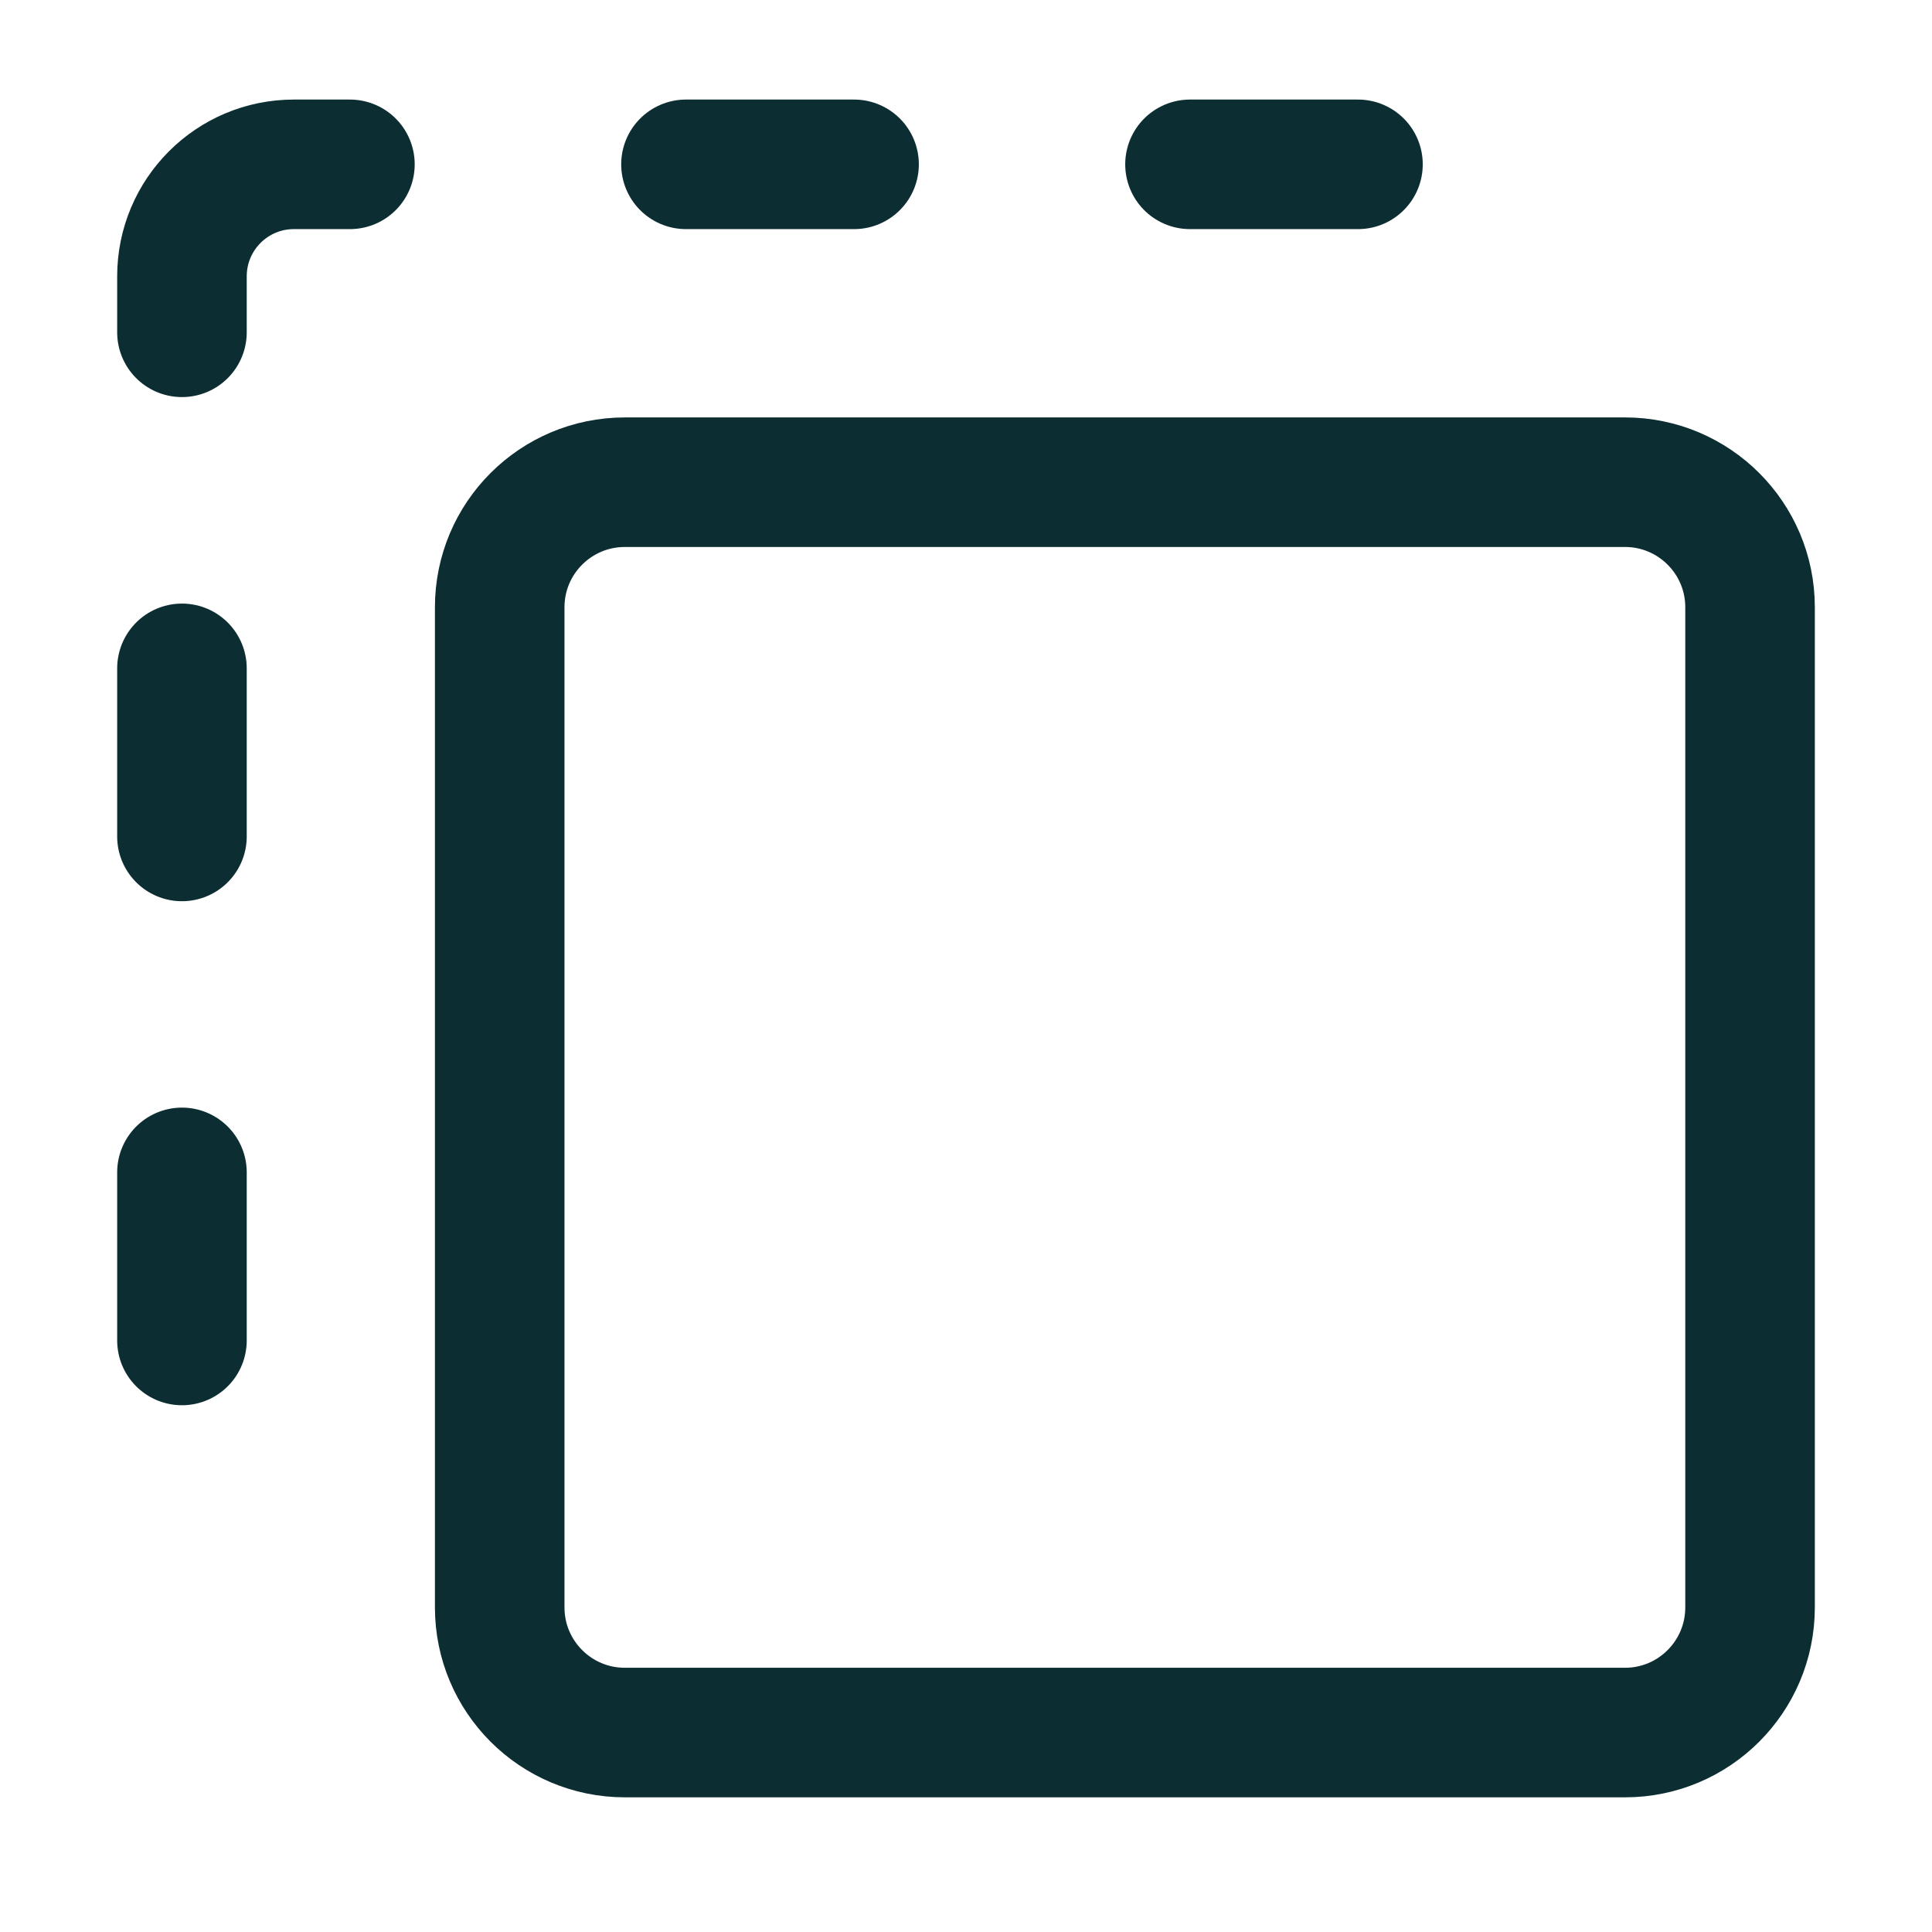 <svg width="17" height="17" viewBox="0 0 17 17" fill="none" xmlns="http://www.w3.org/2000/svg">
<g clip-path="url(#clip0_100_476)">
<path d="M1.601 5.881V7.36" stroke="#0C2E32" stroke-width="1.14" stroke-linecap="round" stroke-linejoin="round"/>
<path d="M1.601 10.316V11.795" stroke="#0C2E32" stroke-width="1.14" stroke-linecap="round" stroke-linejoin="round"/>
<path d="M6.036 1.446H7.515" stroke="#0C2E32" stroke-width="1.14" stroke-linecap="round" stroke-linejoin="round"/>
<path d="M10.471 1.446H11.949" stroke="#0C2E32" stroke-width="1.14" stroke-linecap="round" stroke-linejoin="round"/>
<path d="M1.601 2.924V2.432C1.601 1.887 2.042 1.446 2.586 1.446H3.079" stroke="#0C2E32" stroke-width="1.14" stroke-linecap="round" stroke-linejoin="round"/>
<path d="M15.399 14.144C15.399 14.752 14.906 15.245 14.299 15.245H5.498C4.89 15.245 4.397 14.752 4.397 14.144V5.343C4.397 4.736 4.89 4.243 5.498 4.243H14.299C14.906 4.243 15.399 4.736 15.399 5.343V14.144Z" stroke="#0C2E32" stroke-width="1.14" stroke-linecap="round" stroke-linejoin="round"/>
</g>
<defs>
<clipPath id="clip0_100_476">
<rect width="16" height="16" fill="white" transform="translate(0.5 0.345)"/>
</clipPath>
</defs>
</svg>

